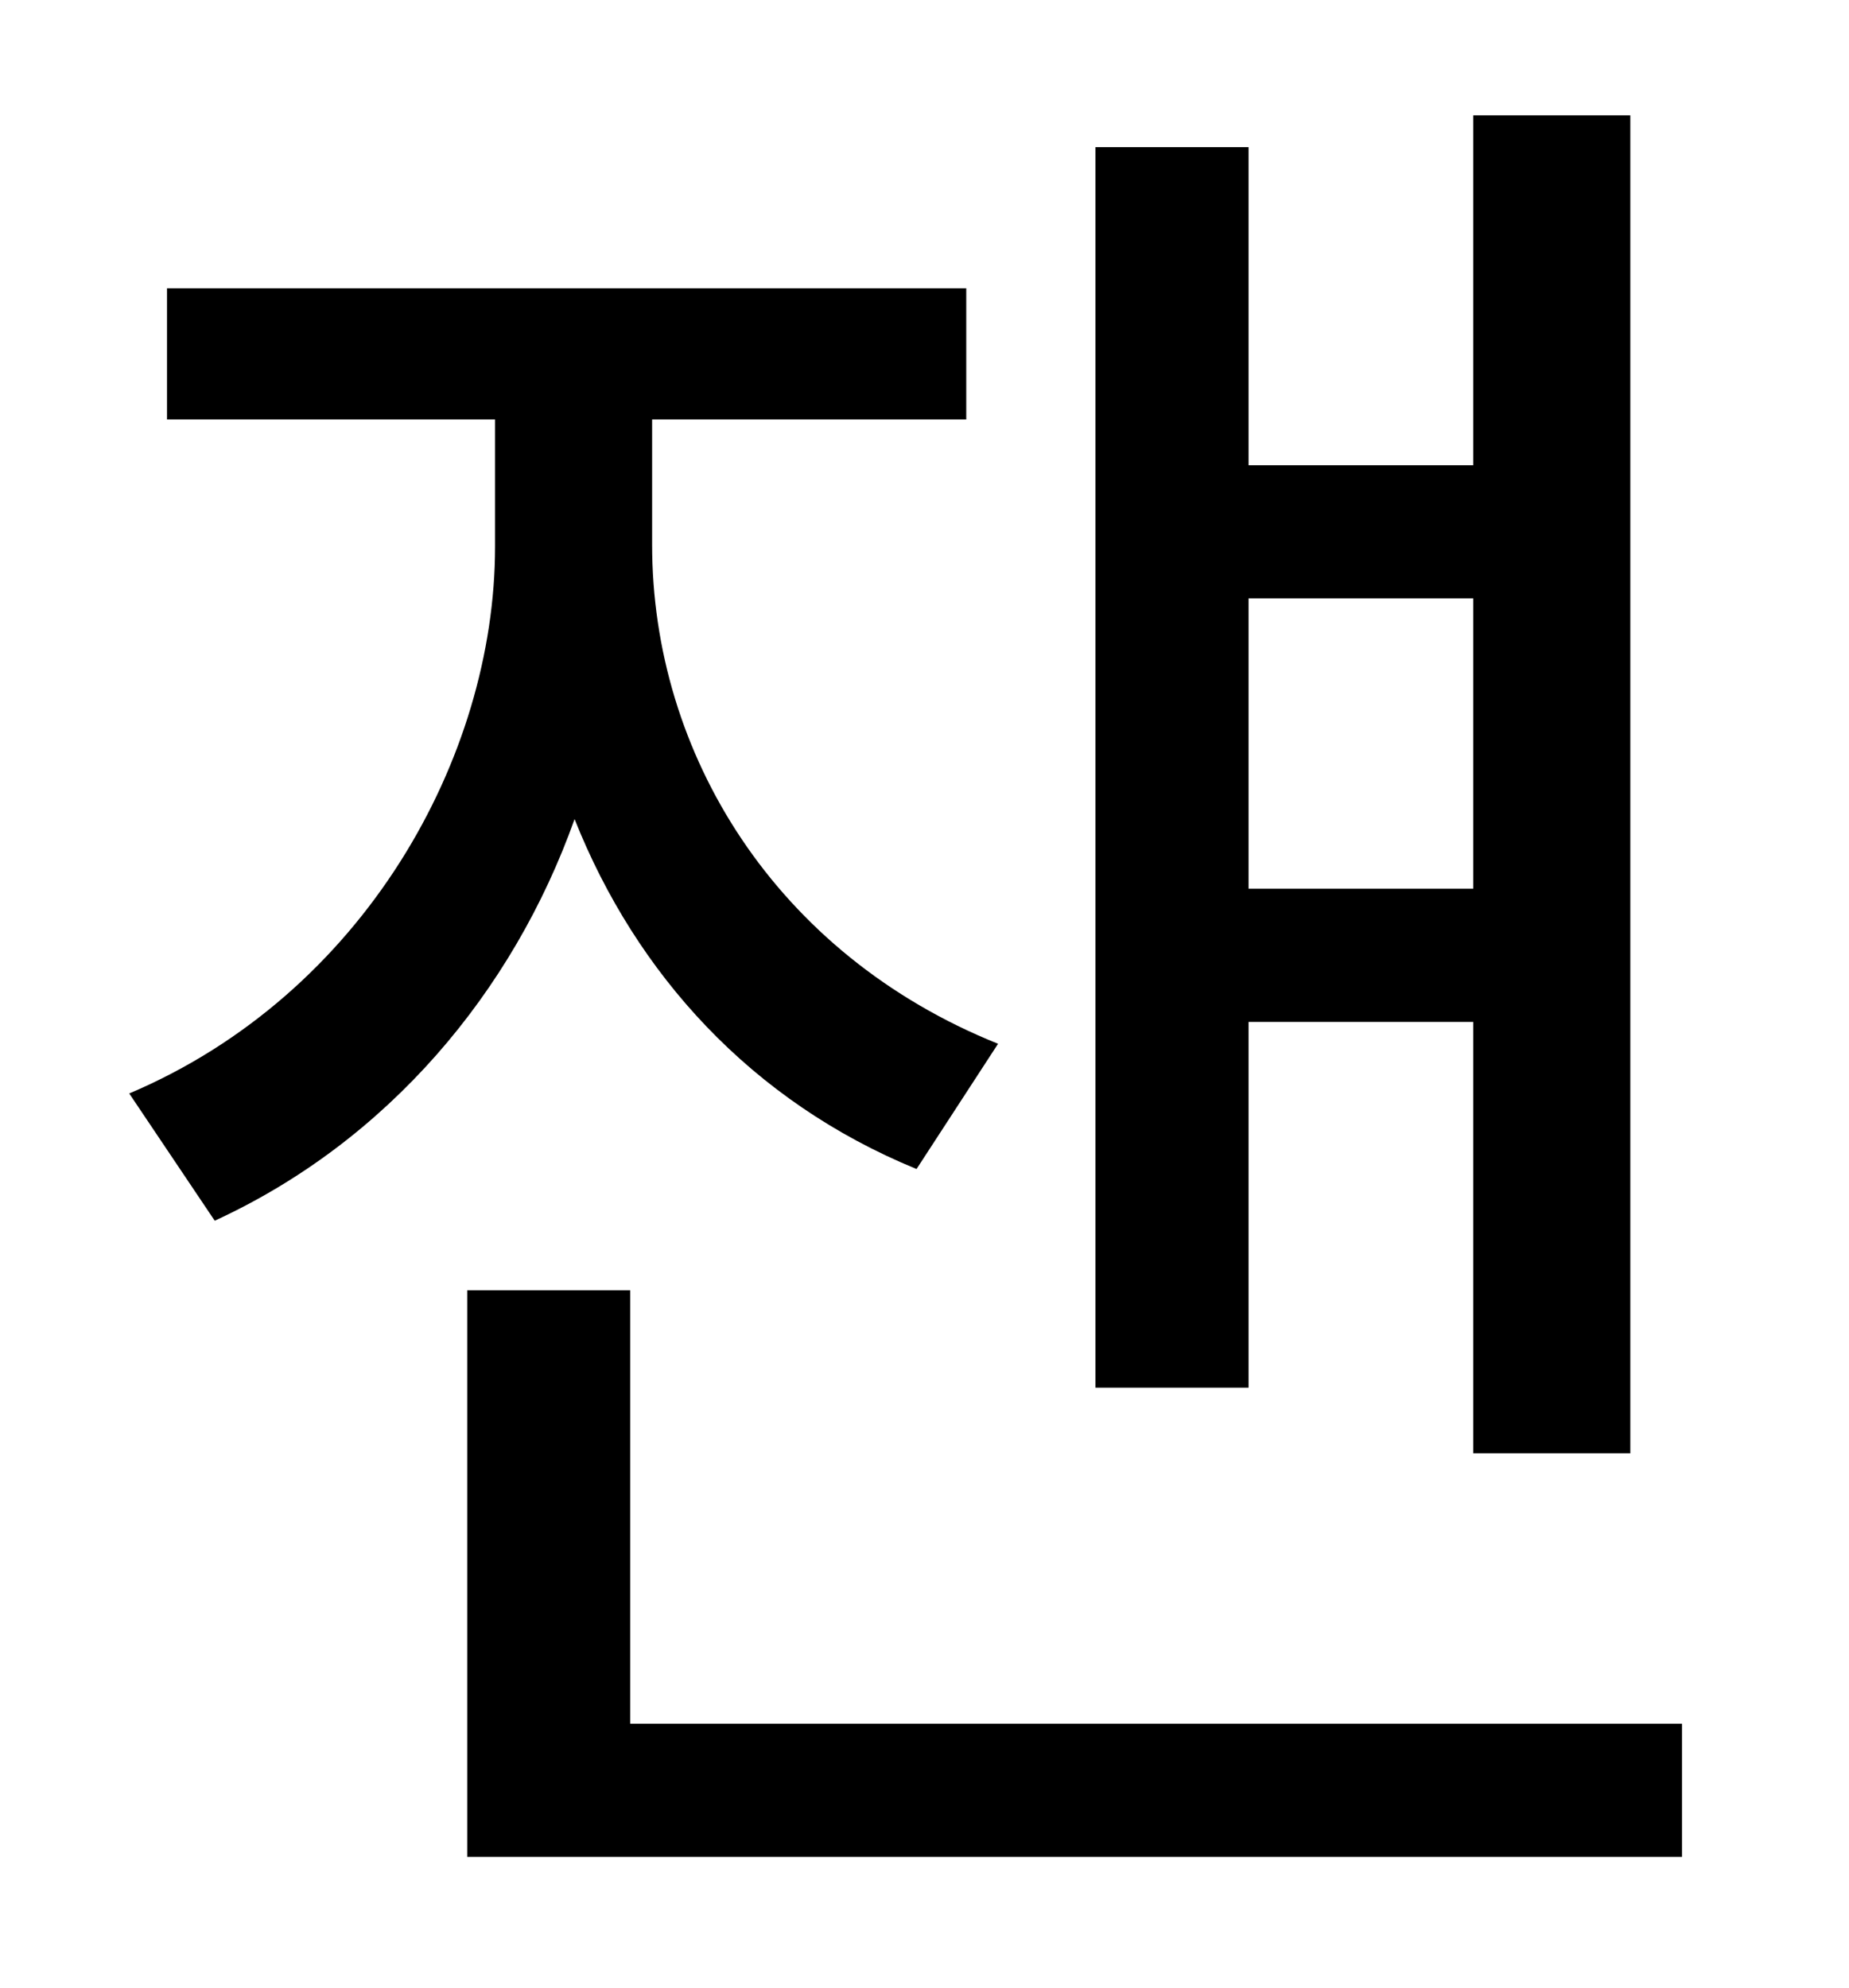 <?xml version="1.0" standalone="no"?>
<!DOCTYPE svg PUBLIC "-//W3C//DTD SVG 1.1//EN" "http://www.w3.org/Graphics/SVG/1.1/DTD/svg11.dtd" >
<svg xmlns="http://www.w3.org/2000/svg" xmlns:xlink="http://www.w3.org/1999/xlink" version="1.1" viewBox="-10 0 930 1000">
   <path fill="currentColor"
d="M731 301h-113v146h113v-146zM618 514v184h-77v-624h77v160h113v-176h79v673h-79v-217h-113zM492 525l-41 63c-83 -34 -141 -98 -172 -176c-31 87 -94 162 -181 202l-43 -64c118 -50 184 -169 184 -275v-64h-165v-66h402v66h-158v63c0 105 62 206 174 251zM307 867h529v67
h-611v-285h82v218z" />
</svg>
